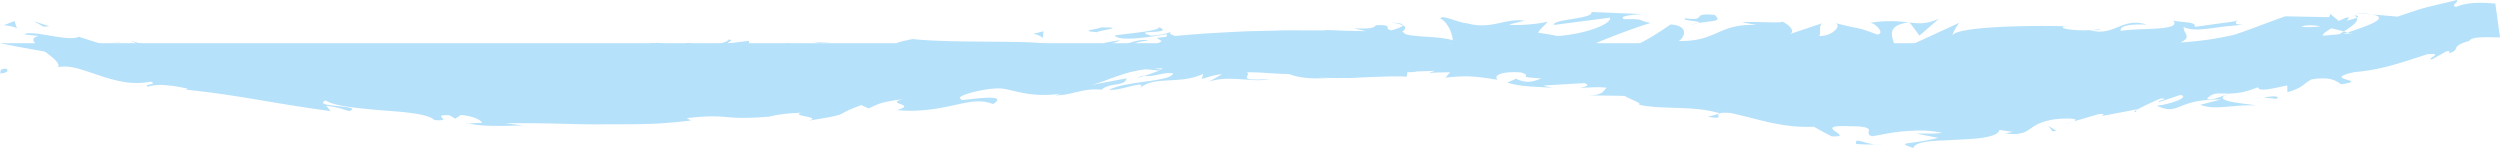 <svg xmlns="http://www.w3.org/2000/svg" viewBox="0 0 2146.47 127"><defs><style>.cls-1{fill:#b6e1fa;}</style></defs><title>Middel 14</title><g id="Laag_2" data-name="Laag 2"><g id="Laag_1-2" data-name="Laag 1"><path class="cls-1" d="M43.44,37.11S323.15,95.68,671,86.76c309.72-7.94,376.09-62.86,657.75-40.13C1550.25,64.5,1589.82,104,1776.26,89.17c0,0,64.88-5.16,410.9-71.53h0L1963.44,37.11Z" transform="translate(-43.44)"/><path class="cls-1" d="M48.47,59c-6.35-.33-4.07,3.44-5,4.11C54.07,62.3,48.2,58,48.47,59Z" transform="translate(-43.44)"/><polygon class="cls-1" points="109.91 50.46 108.05 51.99 123.51 48.22 109.91 50.46"/><path class="cls-1" d="M251.43,50.53c-9.27-6.43-35.54,1-53-1.25l-2.88-1.47L187.65,53C208.89,52.17,236.47,48.73,251.43,50.53Z" transform="translate(-43.44)"/><path class="cls-1" d="M303.72,64.42c-3.22-2.5,11.31-2.15-12.19-.78,1.18.27,1.52.43,2.21.63C295.85,64.24,298.77,64.24,303.72,64.42Z" transform="translate(-43.44)"/><path class="cls-1" d="M293.74,64.27c-10.33.18,6.76,2.1,0,0Z" transform="translate(-43.44)"/><path class="cls-1" d="M341.44,62.84l-13.61,2.23c2.84,1.48,14.95,1.81,10.45,2.89C352.24,66.73,349.37,65.27,341.44,62.84Z" transform="translate(-43.44)"/><path class="cls-1" d="M354.34,58.15l-7.06,1C348.52,59.72,350.39,59.93,354.34,58.15Z" transform="translate(-43.44)"/><path class="cls-1" d="M332.33,61.09l14.95-2c-2-1-2.17-3.12-6.86.72C341.64,57.91,338.69,59.74,332.33,61.09Z" transform="translate(-43.44)"/><path class="cls-1" d="M323.87,60.11c-7.63-1.4-17.49-2.28-3.84-4.5C294,56.49,297.84,61,323.87,60.11Z" transform="translate(-43.44)"/><path class="cls-1" d="M256.44,43.88,246.23,42l-8.82,2.15C241.82,43.09,257.07,45.9,256.44,43.88Z" transform="translate(-43.44)"/><path class="cls-1" d="M426.19,66.17c.85-1.37-4.58-3.65-5.59-5.39l-10.05,1.56C415.71,63.28,425.5,64.14,426.19,66.17Z" transform="translate(-43.44)"/><path class="cls-1" d="M420.6,60.78l15-2.35C422.2,58.15,419.75,59.27,420.6,60.78Z" transform="translate(-43.44)"/><polygon class="cls-1" points="313.32 51.02 288.62 55.95 318.08 50.95 313.32 51.02"/><polygon class="cls-1" points="440.17 66.34 431.65 69.5 446.83 64.72 440.17 66.34"/><path class="cls-1" d="M521.7,65.78c-6.3,2.62,8.65,4.44,2,6,10.35-.46,19.18-2.72,27.14-4.74C542.37,68.22,533.36,67.93,521.7,65.78Z" transform="translate(-43.44)"/><path class="cls-1" d="M564.18,64.14c-4.22.63-8.6,1.75-13.36,3A73.7,73.7,0,0,0,564.18,64.14Z" transform="translate(-43.44)"/><path class="cls-1" d="M461.25,59.1c1.16.83,3.4,3,11.83,3.91l-5.91-3.85Z" transform="translate(-43.44)"/><path class="cls-1" d="M467,59l.21.12,12.77.22Z" transform="translate(-43.44)"/><path class="cls-1" d="M459.76,59.09h1.49C460.68,58.73,460.33,58.6,459.76,59.09Z" transform="translate(-43.44)"/><path class="cls-1" d="M396.18,54.5c8.83-2.15,27.25-4.46,9.43-7.74C399.27,49.4,409.47,51.26,396.18,54.5Z" transform="translate(-43.44)"/><path class="cls-1" d="M452.41,54.28l-16-.88c.32,1,3.2,2.5-1.18,3.56Z" transform="translate(-43.44)"/><polygon class="cls-1" points="416.79 53.06 408.97 54.28 414.89 54.6 416.79 53.06"/><path class="cls-1" d="M536.82,60.54c6.9-1.67,14.45-1.81,23-2.08-9.14-.76-18.58-1.17-27.55-1.16C531,58.51,527,60.68,536.82,60.54Z" transform="translate(-43.44)"/><path class="cls-1" d="M502.87,59.47c.48-.08,1.09-.13,1.53-.22C503.46,58.93,502.71,58.82,502.87,59.47Z" transform="translate(-43.44)"/><path class="cls-1" d="M643.71,58.49c-.47-.22-.87-.48-1.35-.7a4.9,4.9,0,0,1-.31.66Z" transform="translate(-43.44)"/><path class="cls-1" d="M530.7,56.59A33.55,33.55,0,0,0,515.82,58c5.14-.39,10.58-.64,16.42-.67C532.81,56.76,532.91,56.4,530.7,56.59Z" transform="translate(-43.44)"/><path class="cls-1" d="M587.59,62.34c-3.58-.8-7.63-1.48-11.89-2.11C579.19,61.45,586.32,63.35,587.59,62.34Z" transform="translate(-43.44)"/><path class="cls-1" d="M506.72,60.32c-.34.06-.66.13-1,.17C507.94,61.31,507.66,60.91,506.72,60.32Z" transform="translate(-43.44)"/><path class="cls-1" d="M506.72,60.32a64.47,64.47,0,0,0,9.1-2.35c-4.18.3-8.06.72-11.42,1.28A11.38,11.38,0,0,1,506.72,60.32Z" transform="translate(-43.44)"/><path class="cls-1" d="M669.14,33.8c-1.22,3.56-19.27,6.86-34.85,3-15.34,2.68-5.31,14.4,8.07,21,.48-1.56.48-3,16.26-5.1-5.52-1.95-35-4.55-21.7-7.78,20.9-1.84,17.13,1.26,27.29,3.15-8.64-4.45,26.6-6.47,22-13l-18.34,2.3C667.58,36.35,674.23,34.72,669.14,33.8Z" transform="translate(-43.44)"/><path class="cls-1" d="M612.29,57.42l-6.49.45c7.4.62,12.7,2,22.46,4.83,10.8-1.74,13-3.06,13.79-4.25l-32-.5Z" transform="translate(-43.44)"/><path class="cls-1" d="M576.64,57.88c5.07-3.88,20.67-5.53,11.12-9.73-19.06.27-13.36,3.24-24.75,4.93,30.76-1-8.83,2.16,13.39,4.36-6,.65-11.48.86-16.61,1,5.54.47,10.88,1,15.91,1.77-.28-.09-.48-.15-.71-.24h-.14s0,0,0-.06c-1.33-.48-1.77-.78-.27-.5a5.06,5.06,0,0,1,.64-.08,3.89,3.89,0,0,1,1.39-1.46c8.91.8,1.4,1-1.39,1.46-.1.19-.34.38-.37.58L575,60l30.81-2.12C599.28,57.33,591.11,57.44,576.64,57.88Z" transform="translate(-43.44)"/><path class="cls-1" d="M422,38.42c.95.35.91.62,1,.91C425,38.85,425.77,38.53,422,38.42Z" transform="translate(-43.44)"/><path class="cls-1" d="M434.71,40.77c-2.24.54-4.1,2.09-11.38,1.69-6.32-1.17,0-1.86-.31-3.13-4.38,1-15.35,2.78-1.59,4.66l2.18-.53c12.4,1.34,28.33,6.17,26.17,6.71C446.16,46.68,443,44.19,434.71,40.77Z" transform="translate(-43.44)"/><path class="cls-1" d="M506.56,48.33l25.66-1.9-13.07-3.36.66,2C505.22,44.3,508.38,46.78,506.56,48.33Z" transform="translate(-43.44)"/><polygon class="cls-1" points="603.2 60.41 599.8 64.51 614.62 58.73 603.2 60.41"/><polygon class="cls-1" points="636.54 59.92 635.31 63.49 644.11 61.34 636.54 59.92"/><path class="cls-1" d="M1822.89,104.46l-7.38,2.13A58,58,0,0,0,1822.89,104.46Z" transform="translate(-43.44)"/><path class="cls-1" d="M1877.14,96.07l1-1.95C1875.83,95.49,1874.92,96.36,1877.14,96.07Z" transform="translate(-43.44)"/><path class="cls-1" d="M1498.77,59.52c11,3.33,23.25,8.49,21.92,4.48l-3.37-3.9A70.27,70.27,0,0,1,1498.77,59.52Z" transform="translate(-43.44)"/><path class="cls-1" d="M2059.09,27.88l-3.31-.9c-2.54,1.56-4.93,3-7.06,4.36C2051.83,30.27,2055.37,29.11,2059.09,27.88Z" transform="translate(-43.44)"/><path class="cls-1" d="M2065.4,11.12,2080,12.37A108,108,0,0,0,2065.4,11.12Z" transform="translate(-43.44)"/><path class="cls-1" d="M1519,97.86l-9.33,2.38C1523.2,102.61,1517.63,99.6,1519,97.86Z" transform="translate(-43.44)"/><path class="cls-1" d="M1021.44,58.49a179.07,179.07,0,0,0,23.64,2.35C1033.66,58.6,1024.45,55.24,1021.44,58.49Z" transform="translate(-43.44)"/><path class="cls-1" d="M1837.8,60.22c-4.42,1.42-6.23,2.51-6,3.35C1836.4,62.17,1838.92,61,1837.8,60.22Z" transform="translate(-43.44)"/><path class="cls-1" d="M1072.44,60.83c-1.67-.39-3.31-.59-5-.92a172.9,172.9,0,0,1-22.35.93C1053.51,62.51,1063.16,63.54,1072.44,60.83Z" transform="translate(-43.44)"/><path class="cls-1" d="M445.81,106c-.78-.22-1.73-.34-2.44-.58C443.11,105.93,444.2,106,445.81,106Z" transform="translate(-43.44)"/><path class="cls-1" d="M136.24,35.73c3.08.22,8,1,12.75,1.62C146.74,36.74,142.91,36.19,136.24,35.73Z" transform="translate(-43.44)"/><path class="cls-1" d="M814.12,61.63c-7.07.25-1.12.43,0,0Z" transform="translate(-43.44)"/><path class="cls-1" d="M779.74,46.19c1.5-.44,2.64-1,2.82-1.9A4.7,4.7,0,0,1,779.74,46.19Z" transform="translate(-43.44)"/><path class="cls-1" d="M1142.87,36.53h.61C1141.38,35.77,1141.74,35.92,1142.87,36.53Z" transform="translate(-43.44)"/><path class="cls-1" d="M803.48,59.85c2.66.48,5.72.88,9,1.16C811.07,60.71,808.32,60.33,803.48,59.85Z" transform="translate(-43.44)"/><path class="cls-1" d="M804.92,61.7c-2.44-.18-4.36-.28-6.18-.38C797.84,62,798.63,62.38,804.92,61.7Z" transform="translate(-43.44)"/><path class="cls-1" d="M824,61.42c-4,.06-7.81-.13-11.44-.41,1.39.27,2,.49,1.59.62C816.2,61.57,819.12,61.49,824,61.42Z" transform="translate(-43.44)"/><path class="cls-1" d="M1025.73,65.2c-.48-.07-1-.08-1.55-.18C1017.34,67.51,1020.4,66.86,1025.73,65.2Z" transform="translate(-43.44)"/><path class="cls-1" d="M1682.8,19c-.33,0-.51.14-.81.19l1,.14Z" transform="translate(-43.44)"/><path class="cls-1" d="M1708.19,16.06c-10.81,4.86-17,4.27-25.15,3.24l8.4,11.26Z" transform="translate(-43.44)"/><path class="cls-1" d="M1689.2,114.78l18.38,3.55c-5.55,1.43-10.74,2.38-15.13,3.07l-5.93.88-2.41.35-2,.25c-2.35.33-3.46.68-2.89,1.3a6.72,6.72,0,0,0,2.16,1.16,45.41,45.41,0,0,0,5,1.66c.71-3,5.57-4.65,12.47-5.52,3.46-.43,7.42-.68,11.65-.85,2.12,0,4.28-.19,6.48-.32l6.66-.34c4.46-.23,8.92-.45,13.12-.76a91.78,91.78,0,0,0,11.49-1.37c6.75-1.32,11.39-3.23,11.82-6.32l12.15,1.79c-3.44.1-3.94.86-7.34,1,6.11,1.11,10.19,1,13.37.2l-2,.07c.56,0,1.13-.09,1.68-.15l.83-.1.4-.06.21,0,.13,0,.89-.31c.57-.21,1.12-.43,1.65-.68a24.18,24.18,0,0,0,2.87-1.62c1.85-1.16,3.59-2.48,5.74-3.76a37.86,37.86,0,0,1,8.09-3.57,64.07,64.07,0,0,1,13.12-2.35c10.39-.56,17.77.06,11,2.57l11.17-3.23,11.13-3.29c6.64-.81,5.36,1.54-1.26,2.36,11.52-2.13,23-4.37,34.45-6.58l-.2.4a225.17,225.17,0,0,1,20.51-9.69c9,.25-4.18,2-1.69,3.15l18.59-6.18c8.31,1.77-7,7.57-20.26,9.33,19.91,9,15.34-5.7,55-5.4L1932.59,90c12.82,4.84,26.43-.17,47.57.48-5.25-1.36-42.67-3.49-22.51-10.16,6-.13,13.76-1,24.48-5.47.87,4.26,11.57,1.24,25.14-1.47l.1,5.83c14.44-4.31,12.75-7,20.94-11.11,16.5-2.46,20.71,1.3,25.26,4.28,26.43-4-19.44-3.69,11.45-10.49,22.24-1.88,37.13-7.1,62.59-15.37,15.63-1-2,4,3.77,4.54L2144.05,44c3.34-.52,2.53,1.07,2.12,1.87,11.07-3.92-.13-5.83,17.49-10.78,2-3.87,13.12-2.93,26.26-3.06l-4-28.95c-11-1-23.51-1.42-33.52,2.76-5.68-1.15,2.37-3.75.48-5.82-30.43,7.39-26.14,5.72-50.91,14.26L2080,12.37c16.23,2.93-3.58,9.79-20.95,15.51,5.8,1.59,10.76,3,14.06,3.58l-28,5.55c-3.5-.65-.82-2.87,3.61-5.67-1.89.65-3.68,1.27-5.07,1.83-10.3-1.24-5.35-5,1.63-8.84,3.54.83,7.07,1.74,10.5,2.65,6.69-4.09,12.9-8.52,11.15-11.75a43,43,0,0,1-9.15,2.36c1.75-1.11,2.84-2.05,1.95-2.55s-3.86,1-8.36,2.87l-7-5.83L2043,14.75,2005.66,14c-7.06,2.38-13.84,5-20.83,7.58-3.49,1.32-7,2.64-10.69,3.95l-5.58,2-2.86,1-1.46.48-1.13.45-1,.29c-.31.1-.81.2-1.21.29l-2.58.57q-2.6.56-5.31,1.09c-3.61.7-7.37,1.36-11.32,2-7.9,1.2-16.53,2.16-26.16,2.77,10.48-4.71,2.26-7.69,2.83-13.27,4.91,2.52,11.59,2.43,19.34,1.6,3.87-.42,8-1,12.32-1.58,2.16-.28,4.36-.55,6.6-.78,1.12-.11,2.25-.22,3.38-.31l1.71-.12,1-.1.65-.11.44-.06.58-.07,2.36-.25c1.58-.14,3.18-.24,4.77-.29a32.75,32.75,0,0,1-6.2-.25c-1.35-.24-2.11-.59-2.12-1a1.44,1.44,0,0,1,.18-1.28,5.76,5.76,0,0,1,1.8-1.12l-1.72.39-.22.05a.66.66,0,0,0-.11,0l-.19.08-.38.15a23.64,23.64,0,0,1-3.62.61l-4.44.61-8.87,1.23-17.76,2.44c.88-4.56-8.29-3.42-18.48-5.31,7.7,9-29.09,6-45,8.77-1-3,2.82-6.11,22.2-5.39-21.38-6.78-27.62,10.59-48.6,4.83,4.73-.08,7.28.39,9.15-1.15-11,2.69-38.06.56-31.7-2.08l4.72-.06c-31.4-1.07-95.59-.07-100.28,7.59-.31-1,4.12-9.23,6-10.78l-56,25.76c4.94-6.58-14-22.23,12-25.95a107.36,107.36,0,0,0-32.49.29c5.1.94,12.71,9.51,5.74,10.11-19.13-7.32-13.28-3.91-36.86-10.16,7.65,1.41-.85,11.72-12.93,11.4,1.89-1.55-1-10.18,3.41-11.25l-30.07,10.12c7.51-1.83,1.33-8.58-5.4-11.44,3.12,2-26-.19-34,.81l12.74,2.35c-33.95-1.53-33.54,14.23-67.22,13.7C1489,33,1495,22.23,1477.84,21c-7.85,5.19-34.76,24.94-64.56,28.93l-5.71-3-22.87,3.38c14.24-7.8,54.2-24.21,76-30.6-12.7-2.35-3.53-3.49-22.56-3.23-6.72-2.77,10.37-4.21,16-4.37l-44.3-1.8c2,6.06-33.88,6.07-32.19,11.11l48.12-6.27c1.94,6-27.83,17.18-59.21,16.11-8-2.41,6-10.77,5.31-12.79-4.07,2.08-29.79,4-32.67,2.5l13.31-3.23C1335,15.44,1324,25.74,1303,20c-7.25-.38-21.64-7.79-22.9-4.21,11.83,6.91,14.14,28.26,6.26,33.45-2.54-.47-38.06-6.6-46.33-10-11.94-5.41,17.91-12.9,7.75-17.55-.44,1.65-7,3.69-9.78,4.34-7.61-1.41,3.16-5.12-13.38-4.37-2.76,6.14-33.64-.52-7.82,5.19-16.18,1.75-17.2-1.26-36.19-1,6,4-17.06,13.49-33.27,15.24,1-1.56-2.68-3.59-4.45-4.51-33.16-.56-51-3.34-81.89-3.4-2.85-1.48-17.77-3.28-11.41-5.92-4.45,1.08-8.54,3.16-18.08,3.31-18.46-5.3,21.27-.82,7.2-7.2-1.2,3.57-24.67,4.92-38.25,7.15,4.18,5.51,31.38,1.06,45-1.17.06,7.6-23.62,15.55-55.94,19.06-25.69,1.89-11.14-4.91-15.6-3.83-48.25-1.32-41.11,13.27-81.17,7.78-15.9-4.83-.72-9.62-4.24-13.11,20.92-1.83,32.12,3.07,46.3,2.88l-17.46-2.29C924,38.18,938,37,945.56,38.36,932.24,34,864,37.52,826.82,33.51c-6.62,1.62-18,3.3-12.63,5.25L826,38.08c10.82,3.9-22.17,5.4-7.26,7.22C802.91,48,785.2,52.35,763,50.15l-4.18-5.52c.48,1.61,14.54,3.29,20.79,1.61-9.27,2.44-34.1-7.47-44.26-.25l15.59,3.82c-15.86,2.78-35.48,8.64-55.19,6.9,9,5.44,4.55-.63,18.56,5.75-12.15-7.93,50.42.33,30.92-8,14.37,7.4,24.87,3.13,43.66,9.44-.58-1.82-6.65-3.48,9.9-2.58a18.64,18.64,0,0,1,3.63-1.6c.5,0,.68.07,1.11.13-.33-.07-.57-.15-.91-.21.72-.28.78-.33-.34-.08-3.94-.79-7.13-1.75-8.43-2.77,8.22-4.18,34.53-4,43.43-6.21,9.82.87-4.11,2.09,1.25,4l13.3-3.23c1.31,4,26.09,6.71,3,9.08l20.82.18c12.26,2.27,29.12,3.17,39.52,1.47,9.82.88,24.81-4.47,16.25-1.31L964,58.3l.3,1c32.21.51,66.32-6.7,103.15.6,10.85-1,22.06-2.27,40.21-1.12l3.53,3.5c13.93-1.23,41.82,3.49,47.81-.15,15,9.41,67.59,2,92.08,3.72l.92-4.56c16.86.26,33-1,54-2.87l-1.28-4c18-3.31,46.38,2.87,74.92,2.46-1.94,1.54-9.18,1.14-14.3.21,34.09,9.11,71.93-6.63,102.86,0a46.88,46.88,0,0,1,18.68,0,9,9,0,0,0-1.91.22c.79,0,2,.05,3.17,0,3.4.7,6.9,1.51,10.7,2.15a61.34,61.34,0,0,0-9-2.16c5.94-.08,15-.58,23.79-1.6l3.76,4.34c.72-.06,1.29-.05,2-.13,8.67,1.6,7-2,2.35-5.31a79.1,79.1,0,0,0,11.68-2.61c7,7,23.18-2.36,32.79,5.1,6-3.64,44.42-2.73,49.12-10.39.3,1,2.91,1.47-1.86,1.53,9.85.88,19.69,1.75,28.52-.41l4.18,5.51L1667.65,46c13.06,3.36,18.48,5.31,5.51,9.55,31.32-6.52,25.41-2.45,52-8.92l-1.3,3.56c9.52-.13,24.75-4.9,30.49-2,21.3,6.77,105.4.94,160.08,7.23-10.61-10.49,25.41,4.7,27.58-3.43,3.18,2.48,10.8,3.88,2,6,3.66-.32,7.09-.49,10.32-.55,1.61,0,3.17,0,4.69,0l5.31.08,2.39-.15,1.48-.07,2.88-.12,5.5-.18c3.57-.12,7-.26,10.26-.56a58.9,58.9,0,0,0,19.77-5c3.39,2.21-5.64,4.14-2.68,5.36,2.18-.73,8.64-2.91,11.67-1.69s-3.89,2.43-8.2,3.89c28.36-2.89,30.57-10.76,32-18.08,14.69,2.13,21.83,1,31.81-4.57,5.22,1.9,13.79,3.62-3.79,6,10-.52,60.94-1.85,61.46-7.67,3.23,1.19,13.91-.78,16.46-1.67,20.71-1.48,23.92-1.29,42.86-3.31l-3.33-23.95c-.24.08-1.68.38-3.22.72l3.34-.12,3.16,22.74-2.82-.18a16.15,16.15,0,0,1,2.62-2l-2.54-18.32c-7.08,5.48-17.05,3.07-32.46,6.77l.37-.8c-40.79,2.67-16.76,5.67-57.15,7.44l2.94,3.84c-2,9.81-35.86,1.17-58,8.84l8.69.91c-11.91,5.43-37.15-6-49.87-4.88-2.87-.3,4.08-2.05,7.78-3.33-33.75.55-3.23,6.33-27.43,12.05-5-2.19,4.43-8.67-12.11-6.28-4.31-.49-15.8,4.06-29.15,8.52s-28.57,8.71-40.28,7.76c5.34,1.47,10.65,2.94-.41,6.62-17.3,3.79-48.51-.84-63,8.88-2.31-.28-3.24-.76-3.43-1.32-3.25,1-7.54,2.09-12.27,3.27l-14.89,3.66c-10,2.53-19.23,5.06-22.94,7.52a9.72,9.72,0,0,0-3-1.94,16.91,16.91,0,0,0-1.81-.68c-.31-.1-.64-.19-1-.28l-.26-.06.18-.1.18-.08.09,0h0s0-.1,0,.18l.06,4.7c0,3.14,0,6.29,0,9.43l-1.14-14.29c-5.47-1.22-12.89-.94-21,0-4.06.45-8.28,1.11-12.51,1.75l-12.52,1.68c-4.07.55-8,1-11.55,1.39-1.79.17-3.49.3-5.09.38s-3.08,0-4.44-.08c-5.44-.34-8.81-1.63-8.73-4.66-13.59.42-27.12,0-40.68-.34l1.14-1.32c-6.45-.71-11.87-1.08-16.52-1.2-2.33,0-4.46,0-6.44,0s-3.8.06-5.49.17A84.92,84.92,0,0,0,1615,75.31c-3-.78-3.29-1.42-2.82-1.88s1.76-.83,2-1.16c-9.38-1.92-16.64-3.46-22.77-4.52a161.65,161.65,0,0,0-16-2.43c-2.44-.22-4.84-.36-7.34-.44s-5.09-.15-7.89-.15c-5.62,0-12,.26-20.38.51l-2.55-5c-4.57.5-18.07-3.7-35.38-8.16-4.31-1.13-8.88-2.24-13.61-3.27s-9.59-2-14.53-2.93-10-1.56-14.94-2.07-10-.83-14.81-.9c.45-.44,1.36-1.18,4.48-1.35q-4.1-.12-8.33-.51c-2.81-.26-5.69-.51-8.58-.88-5.79-.71-11.68-1.68-17.6-2.8l-34.84-6.78c-2.78-.53-5.51-1-8.17-1.48s-5.27-.77-7.79-1.07a126.58,126.58,0,0,0-14.09-1c-8.61-.06-15.5,1.25-19.77,5l-28.73,2.08c18.34,1.87,16.83,3.53,12.62,5.19s-11.08,3.33-3.66,5.18c-14.41,0-36.92-7.38-19.16-7l2.72,1c1.76-2-.2-3.39-4.11-4.42a90.63,90.63,0,0,0-15.85-2.16c-12.13-.87-25-1.43-24.38-4.3l-13.61-.49c-2.27-.12-4.53-.12-6.8-.16l-6.79-.1q-13.58-.22-27-.61c-4.5-.19-9-.12-13.47-.14l-13.43,0c-8.93,0-17.85-.21-26.71.11l-26.52.62c-8.79.35-17.53.89-26.24,1.36-4.35.26-8.71.46-13,.8L1062.19,30l-12.84,1.18-6.4.62c-2.12.22-4.23.49-6.34.74,2.85,1.86,5.69,3.68,8.55,5.6-7.86.78-15.69,1.69-23.54,2.53-6.35-.75-8.93-4.08,7.89-5.91-4.64-1.3-11.59.36-17.4,2.53s-10.44,4.91-10.59,5.64c-33,1.75,11.75-9.33,1.71-8.14l-13.55,2.32,3.17.35c-10.66,4.15-11.31,7.1-31.33,9.49-12.82.41-7-3.14-12-2.72,0-.46-1.74-.45-7.65.85l-29.36,3.26L924.84,52c-12.66,4.22-27.6,3.3-13.33,7.39A45.12,45.12,0,0,0,900.74,58c-4.47-.2-9.7-.12-15.44.16s-12,.76-18.4,1.36c-3.22.33-6.5.59-9.8.88l-9.91.93c-26.38,2.82-51.83,5.32-58,4.46-4.49,1.31-9,2.38-13.56,3.26s-9.22,1.39-14,1.87c-9.57.95-19.68,1.41-30.88,1.83,2.81.38,5.12,2,4.31,3.54-.4.78-1.59,1.54-3.88,2.14a30.37,30.37,0,0,1-4.32.75,59.38,59.38,0,0,1-6.24.26c6.53-12.31-35.65-3.91-51.47-12.07,14.09,5.55-54.86,2.19-32.85,10.05-16.15-.75-1-4.5-13.3-7.16-4.78.65-9.7,1.11-14.72,1.42s-10.17.27-15.4.22c-10.47-.12-21.32-.68-32.44-1.34l-16.88-1c-5.69-.45-11.43-.89-17.22-1.27C514.72,67.48,503,67,491.1,67c-.8,1.56,7.07,4.21-3.2,6.27-4.13-1.39-8.24-3-12.36-4.47l-12.33-4.55c-9.37.34-9,8.72-25.88,2.43,2.35,1.44,5.85,3.62-.46,3.83l-17.39-2.16Q410.77,67.3,402,66.46t-17.58-1.55c-5.87-.48-11.76-.83-17.65-1.36-11.78-1-23.61-1.78-35.47-2.56l-8.9-.57c-3-.19-5.93-.46-8.9-.69L295.68,58.3c-47.51-3.88-95.19-9.63-140.76-23.59,12.2,4.77,3.73,4-5.93,2.64,6.16,1.68-.71,3.85.21,6.16L130.1,37.6l-9.53-3-9.49-3.06c-4,2.34-14.51.83-24.54-.91-5-.84-10-1.66-13.94-2s-7-.18-8.29,1c4.16.4,8.3.87,12.47,1.23C68,32.79,73.05,37.48,79.89,42.7s15.44,11,13.52,15c5-1.13,10.37-.5,16.22,1s12.14,3.8,18.84,6a137.86,137.86,0,0,0,21.21,5.65,64.86,64.86,0,0,0,23.22-.28c6.51,2.68-6.13,2-2.8,4.43a38.49,38.49,0,0,1,14.1-1.48A124.07,124.07,0,0,1,205,76.29l-2.08.66c48.93,5.18,69.47,11,124.39,18.45l-3.71-4.58c11.78,1.53,14.17,3.07,19.63,4.59C357.31,90.07,310,92.32,323,86.23c7.45,5,28.33,6.73,48.55,8.52,20.25,1.49,39.85,3.1,44.88,8.36,9.13.62,7.86-.7,6.6-2-.64-.66-1.27-1.32-.61-1.74s2.63-.57,7.19-.35l4.7,2.89,4.79-3.22c11.94,1.13,17.82,4.75,18.17,7-2.9-.41-8.3.24-11.43.29,7.7,1.93,18.69,2.18,28.4,2.11s18.16-.68,20.81-.07c-5.85-.73-11.69-1.37-17.52-2.24l19.21,0c6.55,0,13.22.13,20,.27,13.5.24,27.3.81,41.07.74s27.47,0,40.76-.36c3.32-.11,6.61-.17,9.87-.38s6.49-.44,9.68-.7c6.38-.52,12.61-1.15,18.62-1.91l-3.68-2c18.37-2.12,25.73-1.67,33.57-1,3.92.38,8,.69,13.53.73s12.7-.15,22.79-.95l-1.45.53a95.11,95.11,0,0,1,13.76-2.73c2.54-.33,5.17-.59,7.85-.78,1.35-.1,2.7-.17,4.07-.24s2.74-.16,4.13-.21c-10.09,2.94,19.43,3.45,6.17,6.83,19.88-3.15,24.76-4.22,27.92-5.63,1.59-.7,2.74-1.49,5.11-2.66s5.95-2.67,12.38-5.1l6.3,2.84c8.73-3.72,9.35-5.37,29.35-7.83-16.24,4.17,13.29,4-4.87,9.29a127,127,0,0,0,28.13-.49c8.14-1,15.19-2.52,21.52-3.87,12.65-2.8,22.42-5,32.73-.83,18.21-11.43-37-.84-26.42-4.07C860.2,83.37,884.71,76.59,898,76c6.71-.64,12.75,1.52,21.35,3.34s19.78,3.31,36.55.91c-3.35.41-3.48,1.14-6.82,1.55,12.87.64,24.24-6.52,40.1-4.79,7.86-6.69,20-2.36,21.53-9.76L980.18,73c8.58-2.1,16.68-5.76,26.29-8.88a105.9,105.9,0,0,1,35.35-5.35c-2.07,1.71-10.37,4.66-16.09,6.44,4.31.51,8.3-.34,12.33-1.19s8.1-1.71,12.57-1.08c-.42,1.86-2.94,3.07-6.77,4.13a130.57,130.57,0,0,1-14.61,2.63c-5.65.8-11.8,1.59-17.67,2.7a77.59,77.59,0,0,0-16,4.55c4.69.9,13.35-1.61,19.76-3.13s10.61-2.15,6.43,2.27c6.08-5.71,14.35-6.44,23.78-7s20-.66,30.89-5.62l-1.06,4.41c3.49-1.12,10.69-3.72,17.27-4.17l-11.35,6.52c8.86-3.12,17.75-2.83,26.52-2.27l6.56.43c2.18.13,4.35.33,6.52.39a54.52,54.52,0,0,0,13-.91c-9.12.55-14.21.53-17,.16s-3.17-1-2.94-1.92c.46-1.74,3.55-4.11-4.32-5A101,101,0,0,1,1123.85,59a59.73,59.73,0,0,1,9.78-.08,40.61,40.61,0,0,1,12.56,3.18c1.83.72,3.7,1.44,5.87,2.13a50,50,0,0,0,7.66,1.94c6,1.06,14.31,1.53,26.9.69-6.8.78-25.7-1.92-15.06-4.16,4.83.32,10.42.81,15.55,1.48a67.32,67.32,0,0,1,7.18,1.27,42.19,42.19,0,0,1,5.55,1.61c33.48-.66-5.14-4.43,9.14-7,5.71,2.64,9.82,2.14,14.38.78,2.28-.67,4.67-1.57,7.42-2.39a46.25,46.25,0,0,1,9.57-1.7l0,4.35c19.12,2.12,21.74,0,23.91-2.16a7.76,7.76,0,0,1,4.9-2.58c2.85-.46,7.59-.51,16.21,1l-7.48,2.52-7.46,2.72,4.52-.22c1.51-.09,3-.15,4.52-.16l9-.17-4,4.68c19.76-2.32,25.85-1,44.89,1.73-4.2-3.45,3.14-7.62,20.19-6.21,11.36,3.63-6.87,3.51,17.27,5.1-5.71,2.19-12,5.06-22.06.12-1.2,1.31-5.6,2.23-6.82,3.52,6.09,2,13.88,2.92,21.24,3.38s14.27.69,18.61,1.13c-3.32-.53-7.28-1.21-9.26-2.06,11.76-.68,23.58-1.44,35.42-2.06,5.27,2.35.77,3-3.67,3.8,7.07.42,12.18-.89,22.56.09-3.14,3.14-3,6.84-17.75,6.57l16.7.22c5.57.09,11.16.11,16.73.33,2,1.85,16.25,6.7,11.79,7.35a57,57,0,0,0,7.13,1.38c2.52.32,5.16.57,7.91.78,5.49.4,11.39.53,17.48.71s12.4.49,18.65,1.15A105,105,0,0,1,1520,97.23c1.39-.45,4-.64,9.32-.21,5.69,1.23,11.2,2.63,16.75,4s11,2.85,16.73,4.1,11.67,2.28,17.93,3c3.11.4,6.36.62,9.73.73s6.81.12,10.4,0c2.51,1.4,5,2.83,7.57,4.22l7.7,4c11.25.5,6-2.08,2.6-4.57s-4.81-4.89,13.65-4.08c26.26,0,9.33,6.11,18.43,8.56l5.43-.92c2-.31,4-.79,6.24-1.17,4.39-.81,9.25-1.57,14.42-2.06,2.59-.26,5.25-.41,8-.53s5.52-.26,8.37-.23a89.42,89.42,0,0,1,17.63,1.95C1702.9,115.28,1696.65,114.33,1689.2,114.78Zm267.93-34.44c-4.93,1.8-14.6,6.39-18.78,4.5C1943.31,78.94,1948.2,80.47,1957.13,80.34ZM2019.27,23c3.7-1.76,9.68-1.57,16.5-.51A65.3,65.3,0,0,1,2019.27,23ZM891.63,58.09a3.51,3.51,0,0,0,.55-.21C903.7,59.58,899.61,58.91,891.63,58.09Zm-23.92-1.88c-2.41.6-2.24,1.21-1.23,1.81,1.67-1.1,7-1.17,13.16-.86C877.94,56,874.85,55.24,867.71,56.21Zm79.36-10,4.76.49C941.59,49.35,944.35,47.83,947.07,46.2Z" transform="translate(-43.44)"/><path class="cls-1" d="M2064.52,13.07a4.09,4.09,0,0,1,2.41,2.16C2068.89,14.33,2068.86,13.48,2064.52,13.07Z" transform="translate(-43.44)"/><path class="cls-1" d="M1520.76,97.42c-.26-.08-.53-.11-.79-.19a2,2,0,0,0-.94.63Z" transform="translate(-43.44)"/><path class="cls-1" d="M1238.27,19.4c4.92.62,7.67,1.41,9.49,2.24C1248,20.57,1245.79,19.68,1238.27,19.4Z" transform="translate(-43.44)"/><path class="cls-1" d="M740.94,63.59l15.32-1.13c-7.41.21-10.06-.74-13.8-1.43C742.8,62.05,745.73,63.52,740.94,63.59Z" transform="translate(-43.44)"/><path class="cls-1" d="M607.93,36.72c-2.23.53-4.74.06-6.95.6l.61,2C611.13,39.2,617.8,37.58,607.93,36.72Z" transform="translate(-43.44)"/><path class="cls-1" d="M726.75,49.16c-1.21-3.65-10.83-2.41-21.56-1.74.65,0,1.26,0,1.9,0C703.93,52.54,715.36,50.84,726.75,49.16Z" transform="translate(-43.44)"/><path class="cls-1" d="M702.7,47.55a96.73,96.73,0,0,1-9.92.09C691.52,49.69,696.8,48.07,702.7,47.55Z" transform="translate(-43.44)"/><path class="cls-1" d="M837.36,58.63c-5.09-.94-3.19,4.67-6.07,3.18C825.61,66.46,865.22,56.19,837.36,58.63Z" transform="translate(-43.44)"/><polygon class="cls-1" points="674.62 37.13 678.47 41.64 684.48 38 674.62 37.13"/><path class="cls-1" d="M802.81,40.44l-17.15-1.25c.26.75-1.92,1.2-4.59,1.54C791.63,40.88,803.22,41.77,802.81,40.44Z" transform="translate(-43.44)"/><path class="cls-1" d="M781.07,40.73c-5.51-.09-10.74,0-13.81.74C770.24,41.43,776.65,41.28,781.07,40.73Z" transform="translate(-43.44)"/><polygon class="cls-1" points="698.06 35.77 703.13 36.71 715.24 37.05 698.06 35.77"/><path class="cls-1" d="M987.18,41.31,1005.9,40c1.91-1.54-3.19-2.49-10.16-1.87C991.26,39.22,984.31,39.81,987.18,41.31Z" transform="translate(-43.44)"/><path class="cls-1" d="M930.58,29c5.06.93,5.4,1.94,8.25,3.43l.57-5.59Z" transform="translate(-43.44)"/><path class="cls-1" d="M985.16,27.65c1.87-1.55,27.17-4.45,3.44-4.1C986.7,25.09,968,26.38,985.16,27.65Z" transform="translate(-43.44)"/><polygon class="cls-1" points="1223.76 34.72 1219 34.8 1219.69 43.96 1223.76 34.72"/><path class="cls-1" d="M1515.79,12.8c-22.18-2.2-5.26,5.65-25.31,2.91-5.2,2.17,16.39,2.24,11,4.11C1514.91,17.53,1521.94,18.82,1515.79,12.8Z" transform="translate(-43.44)"/><path class="cls-1" d="M1501.53,19.82c-2.15.36-4.42.8-6.84,1.39A41.13,41.13,0,0,0,1501.53,19.82Z" transform="translate(-43.44)"/><path class="cls-1" d="M85.88,22.58c-4.52-1.46-9.07-2.84-13.54-4.34,2.78,1.57,5.59,3.1,8.4,4.63Z" transform="translate(-43.44)"/><path class="cls-1" d="M58,24.44l-2.13-6.37-9.2,3.57C49.69,22,55.91,22.68,58,24.44Z" transform="translate(-43.44)"/><path class="cls-1" d="M1998.3,84.93l.82-1.58c-2.45-1.1-5.76-.61-12.4.35Z" transform="translate(-43.44)"/><polygon class="cls-1" points="1762.27 112.76 1765.63 112.4 1758.63 108.05 1762.27 112.76"/><path class="cls-1" d="M1637.09,123.59c3.46.37,7.25.41,11,.45,1.9,0,3.79,0,5.65.1s3.67.18,5.4.28a33,33,0,0,1-5.36-.29c-1.67-.2-3.24-.48-4.68-.79-2.89-.62-5.3-1.36-7.2-1.88C1638.15,120.42,1636.43,120.23,1637.09,123.59Z" transform="translate(-43.44)"/></g></g></svg>